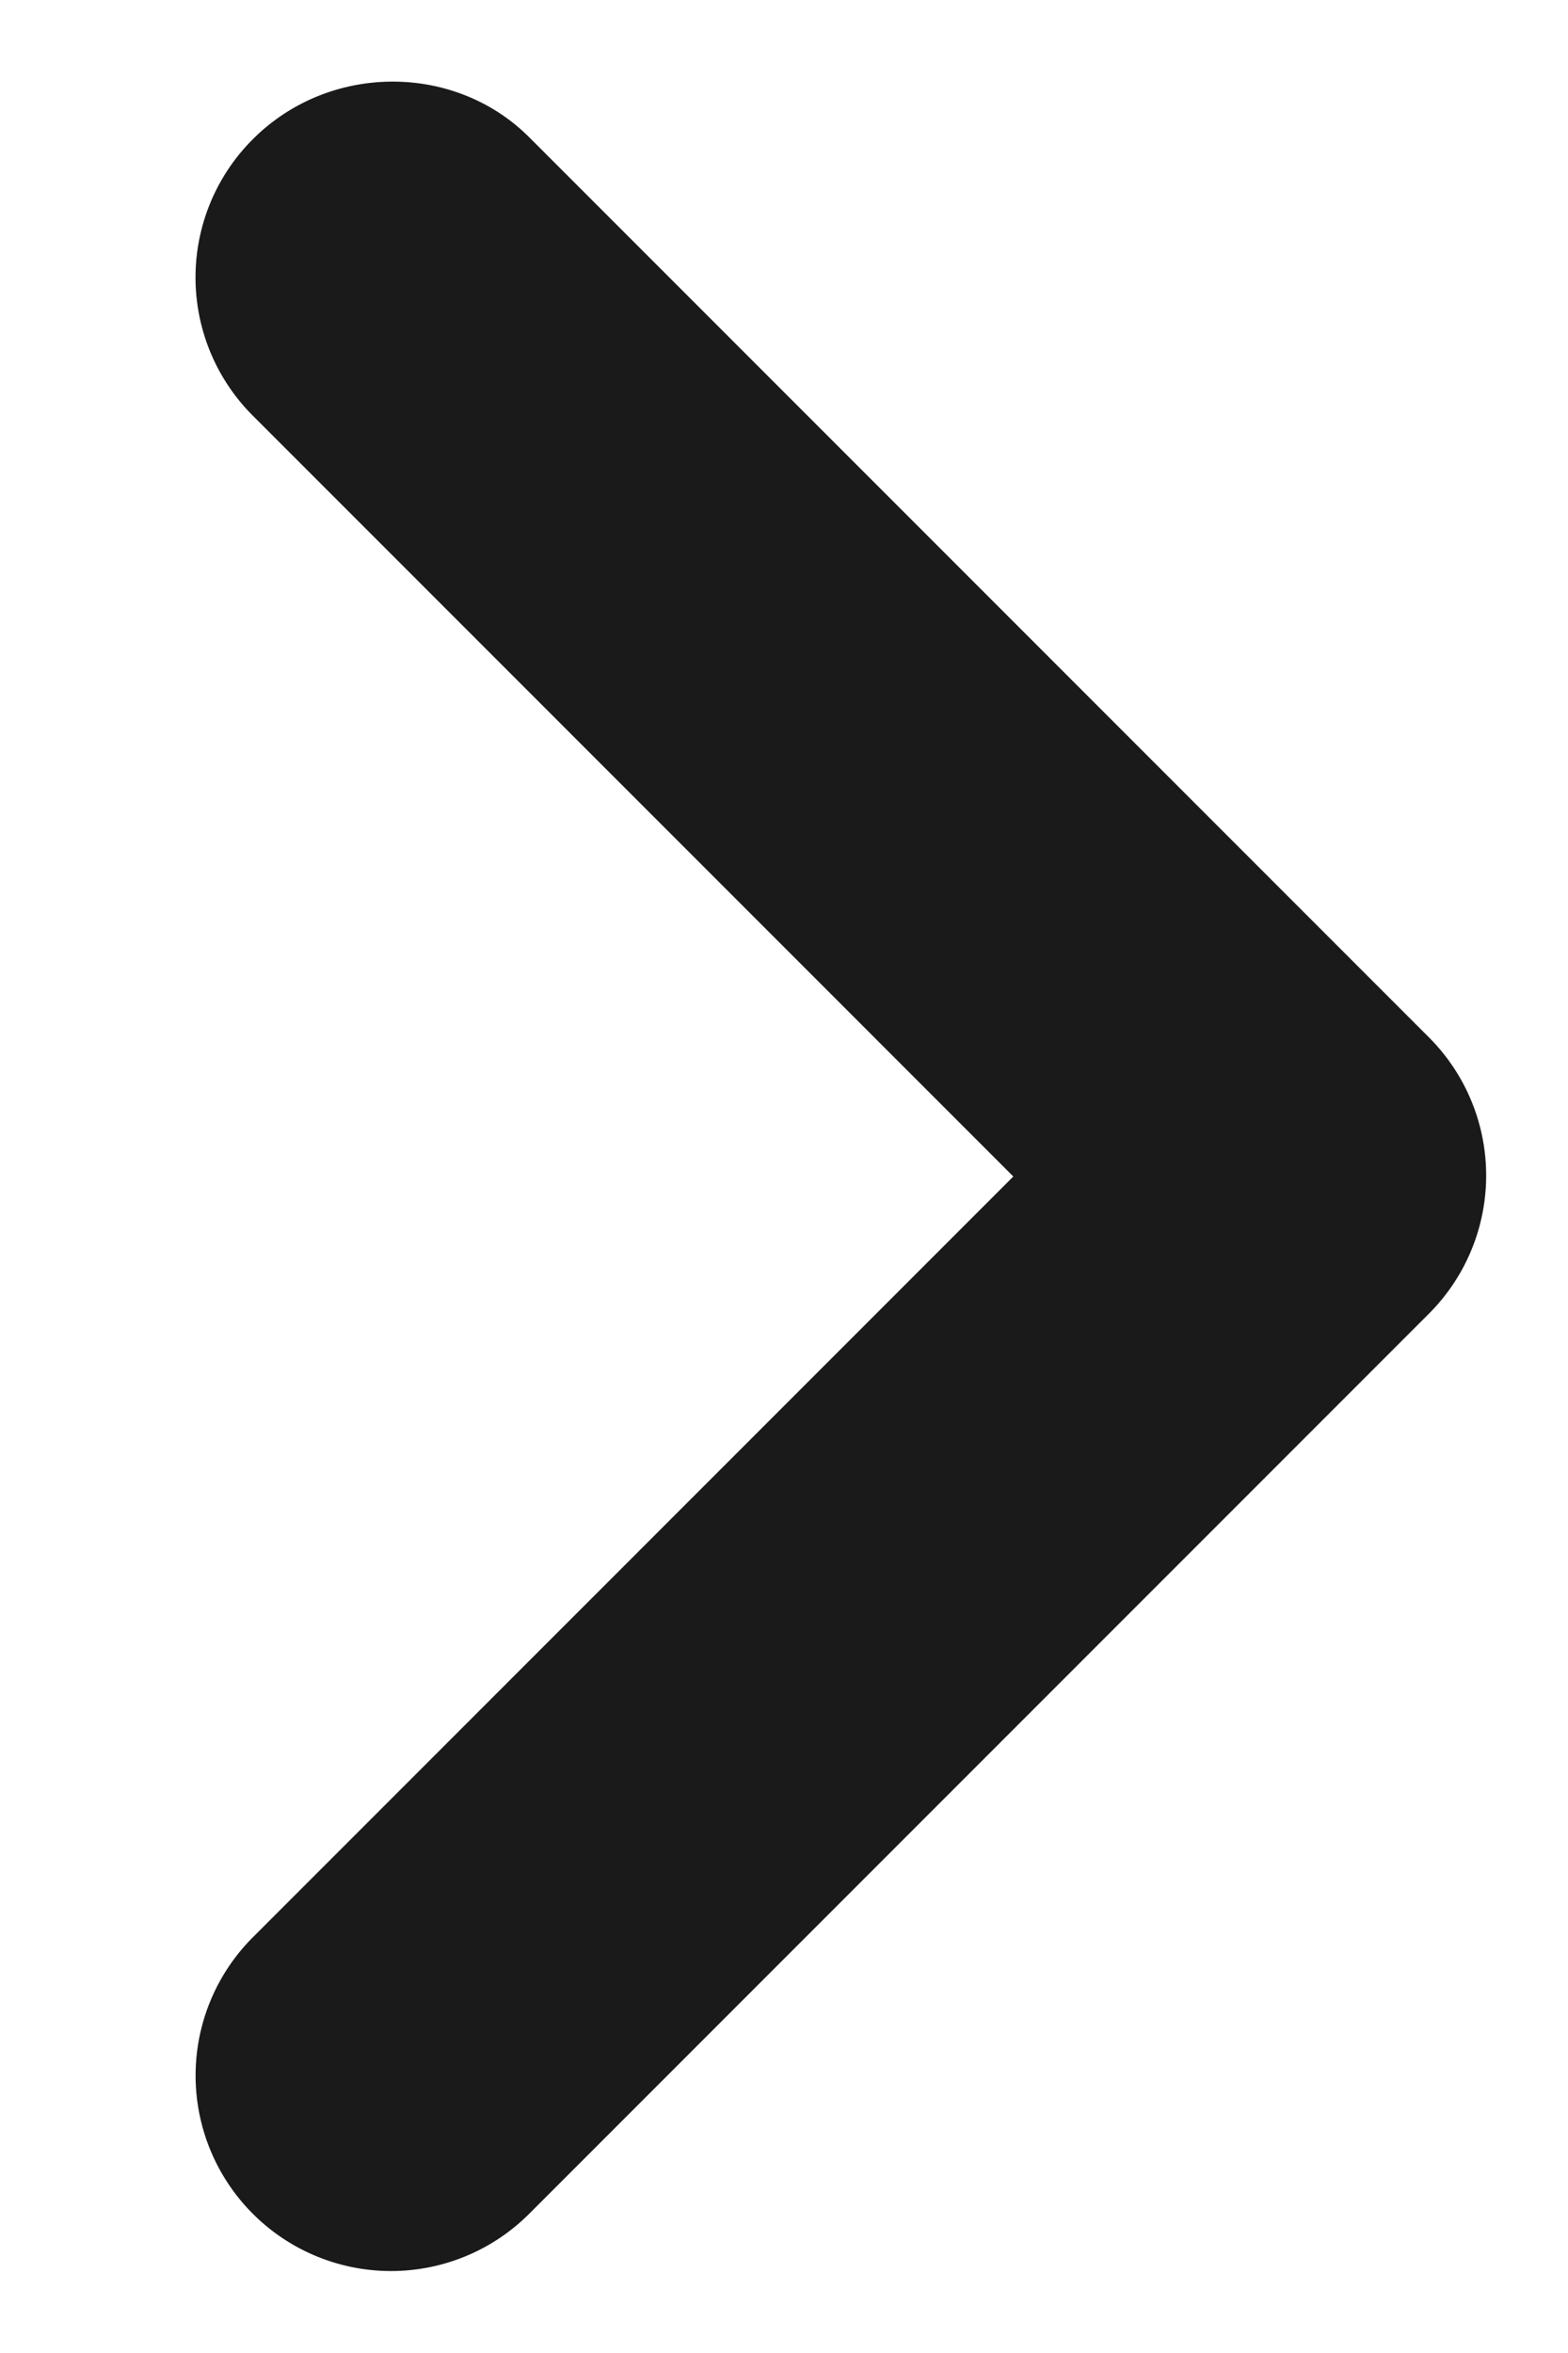 <svg width="8" height="12" fill="none" xmlns="http://www.w3.org/2000/svg"><path d="M1.29.71a.996.996 0 000 1.41L5.17 6 1.29 9.88a.996.996 0 101.41 1.41L7.29 6.7a.996.996 0 000-1.41L2.7.7C2.32.32 1.68.32 1.29.71z" fill="#1A1A1A"/></svg>